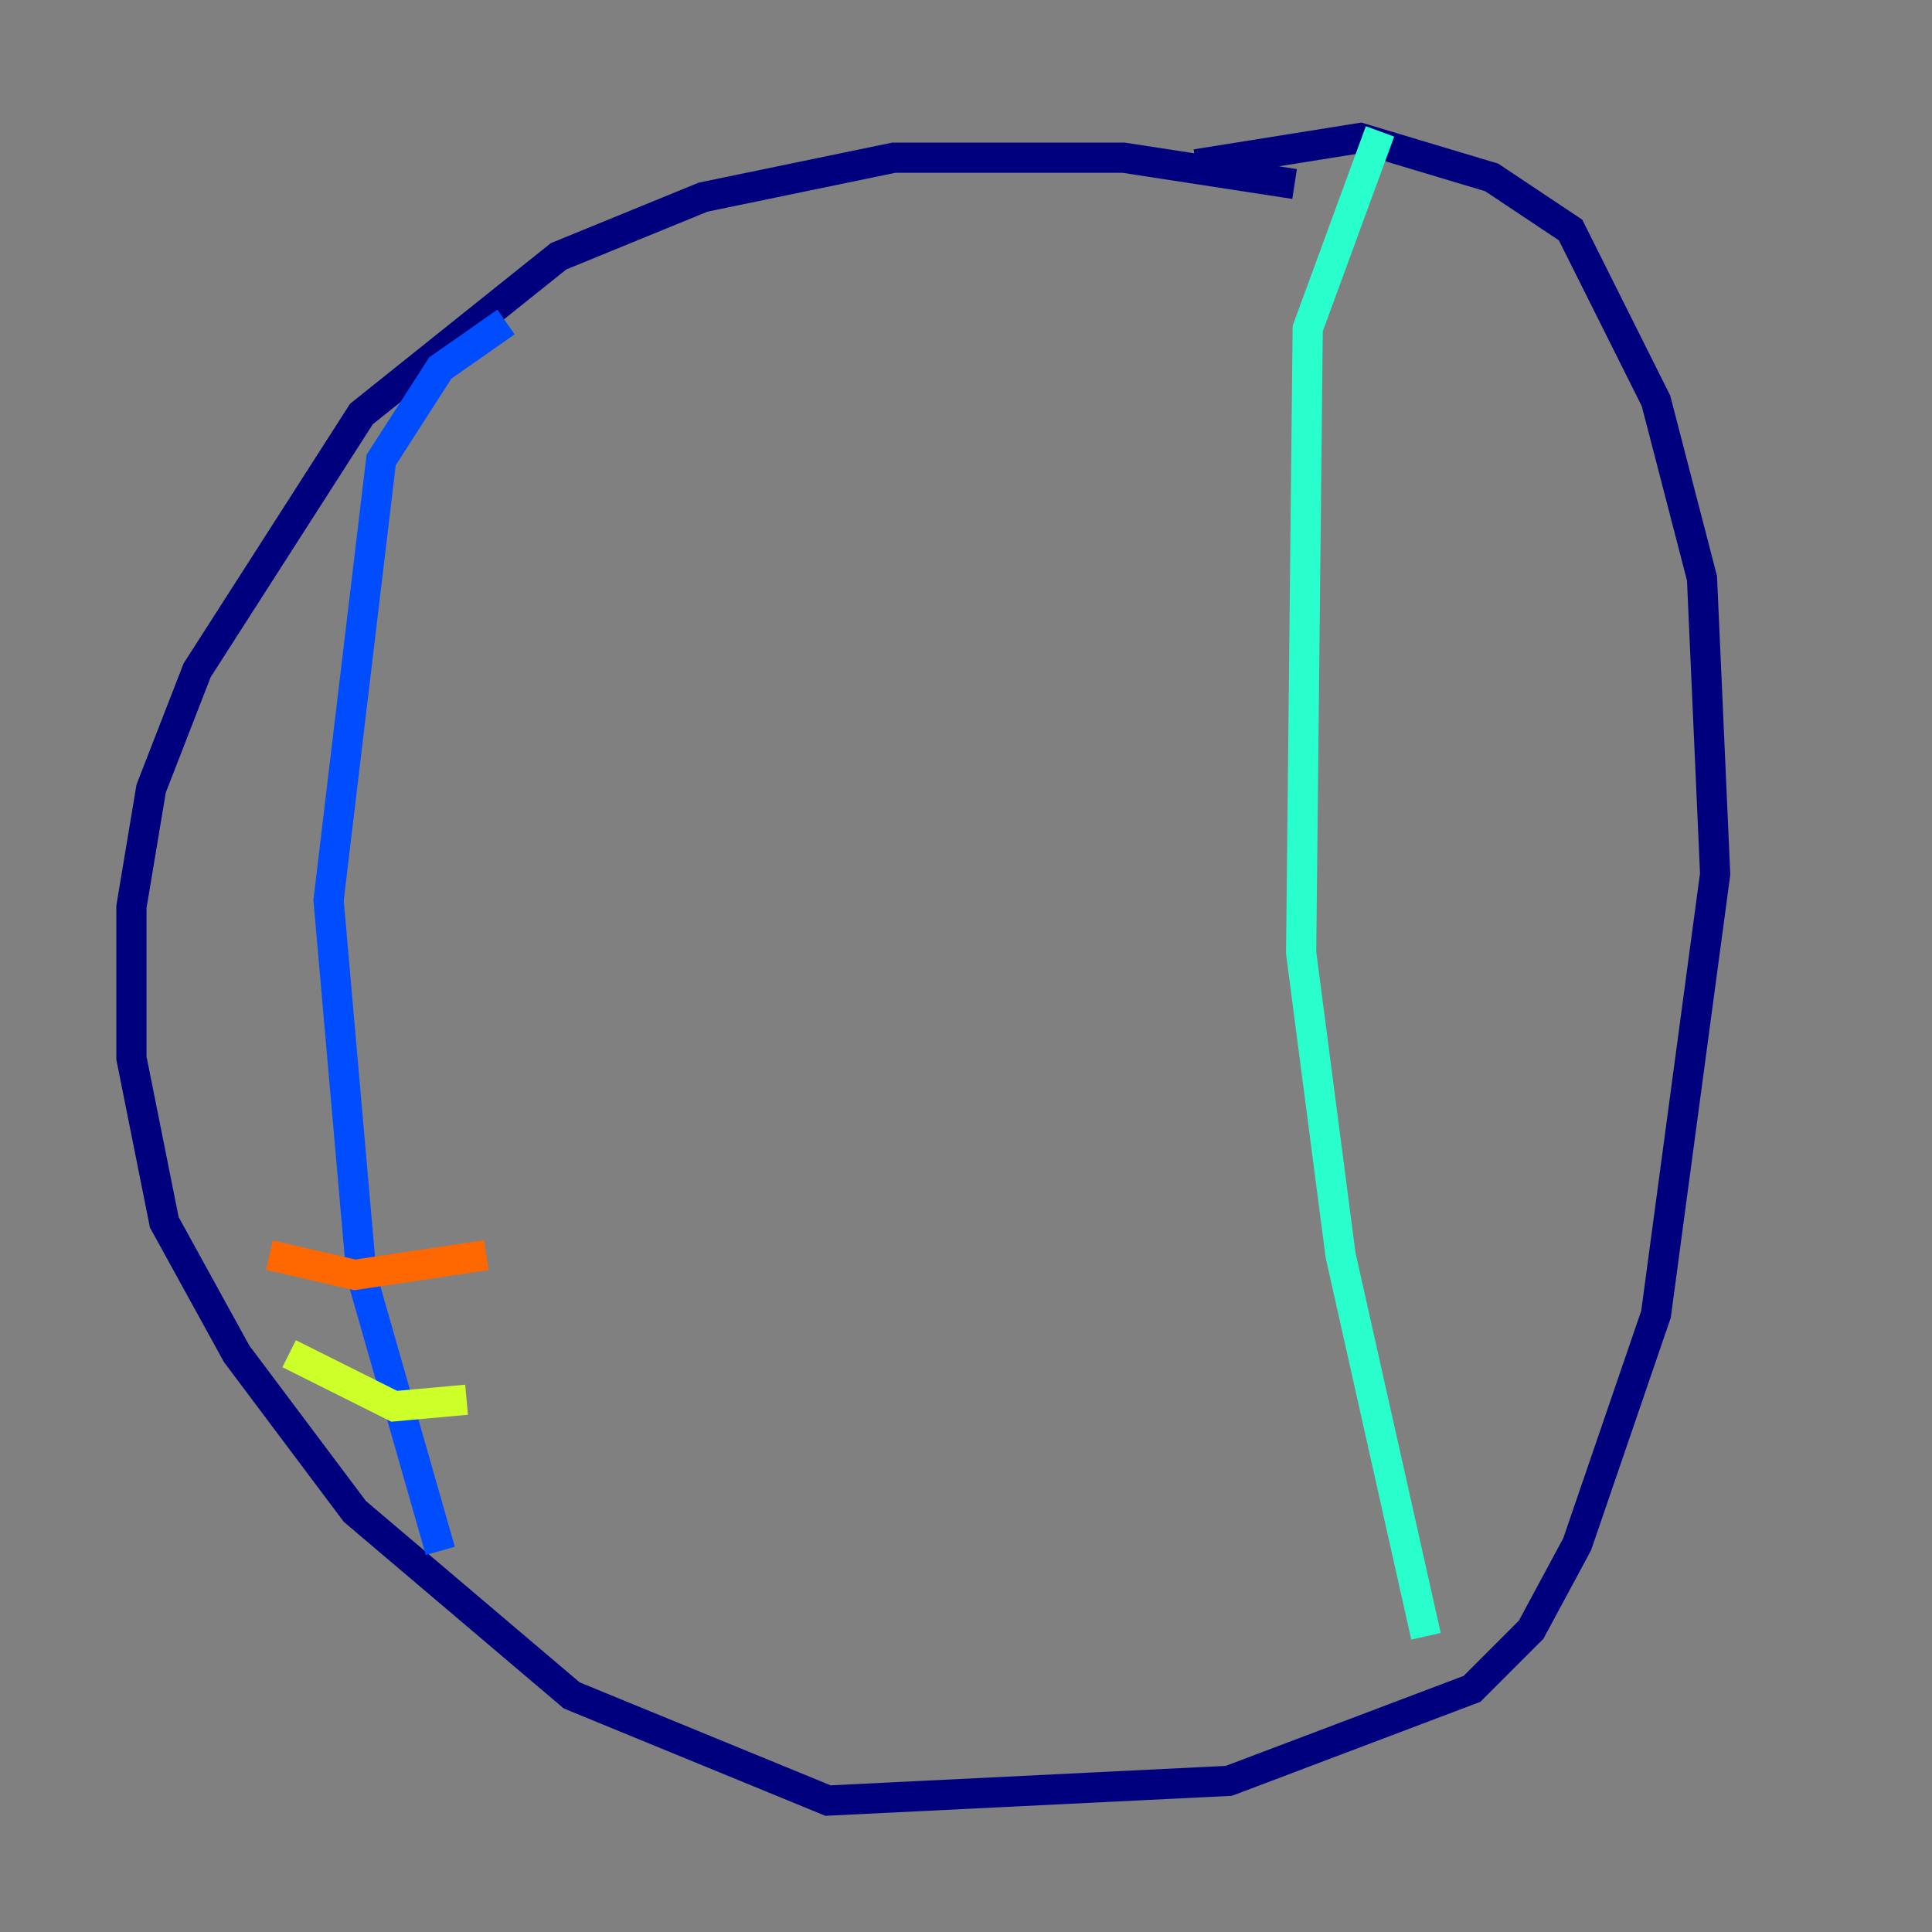 <?xml version="1.0" encoding="utf-8" ?>
<svg baseProfile="tiny" height="128" version="1.2" viewBox="0,0,128,128" width="128" xmlns="http://www.w3.org/2000/svg" xmlns:ev="http://www.w3.org/2001/xml-events" xmlns:xlink="http://www.w3.org/1999/xlink"><rect x="0" y="0" width="128" height="128" fill="#808080" stroke="none"/><defs /><polyline fill="none" points="85.769,12.191 74.449,10.449 59.211,10.449 46.585,13.061 37.007,16.98 23.946,27.429 13.061,44.408 10.014,52.245 8.707,60.082 8.707,70.095 10.884,80.98 15.674,89.687 23.51,100.136 37.878,112.326 54.857,119.293 81.415,117.986 97.524,111.891 101.442,107.973 104.49,102.313 109.714,87.075 113.633,57.905 112.762,38.313 109.714,26.558 104.054,15.238 98.83,11.755 90.122,9.143 79.238,10.884" stroke="#00007f" stroke-width="2" /><polyline fill="none" points="33.524,21.333 29.17,24.381 25.252,30.476 21.769,59.646 23.946,84.463 29.17,102.748" stroke="#004cff" stroke-width="2" /><polyline fill="none" points="91.429,8.707 86.639,21.769 86.204,63.129 88.816,83.156 94.476,108.408" stroke="#29ffcd" stroke-width="2" /><polyline fill="none" points="19.157,89.687 26.122,93.17 30.912,92.735" stroke="#cdff29" stroke-width="2" /><polyline fill="none" points="17.85,83.156 23.51,84.463 32.218,83.156" stroke="#ff6700" stroke-width="2" /><polyline fill="none" points="17.415,71.837 17.415,71.837" stroke="#7f0000" stroke-width="2" /></svg>